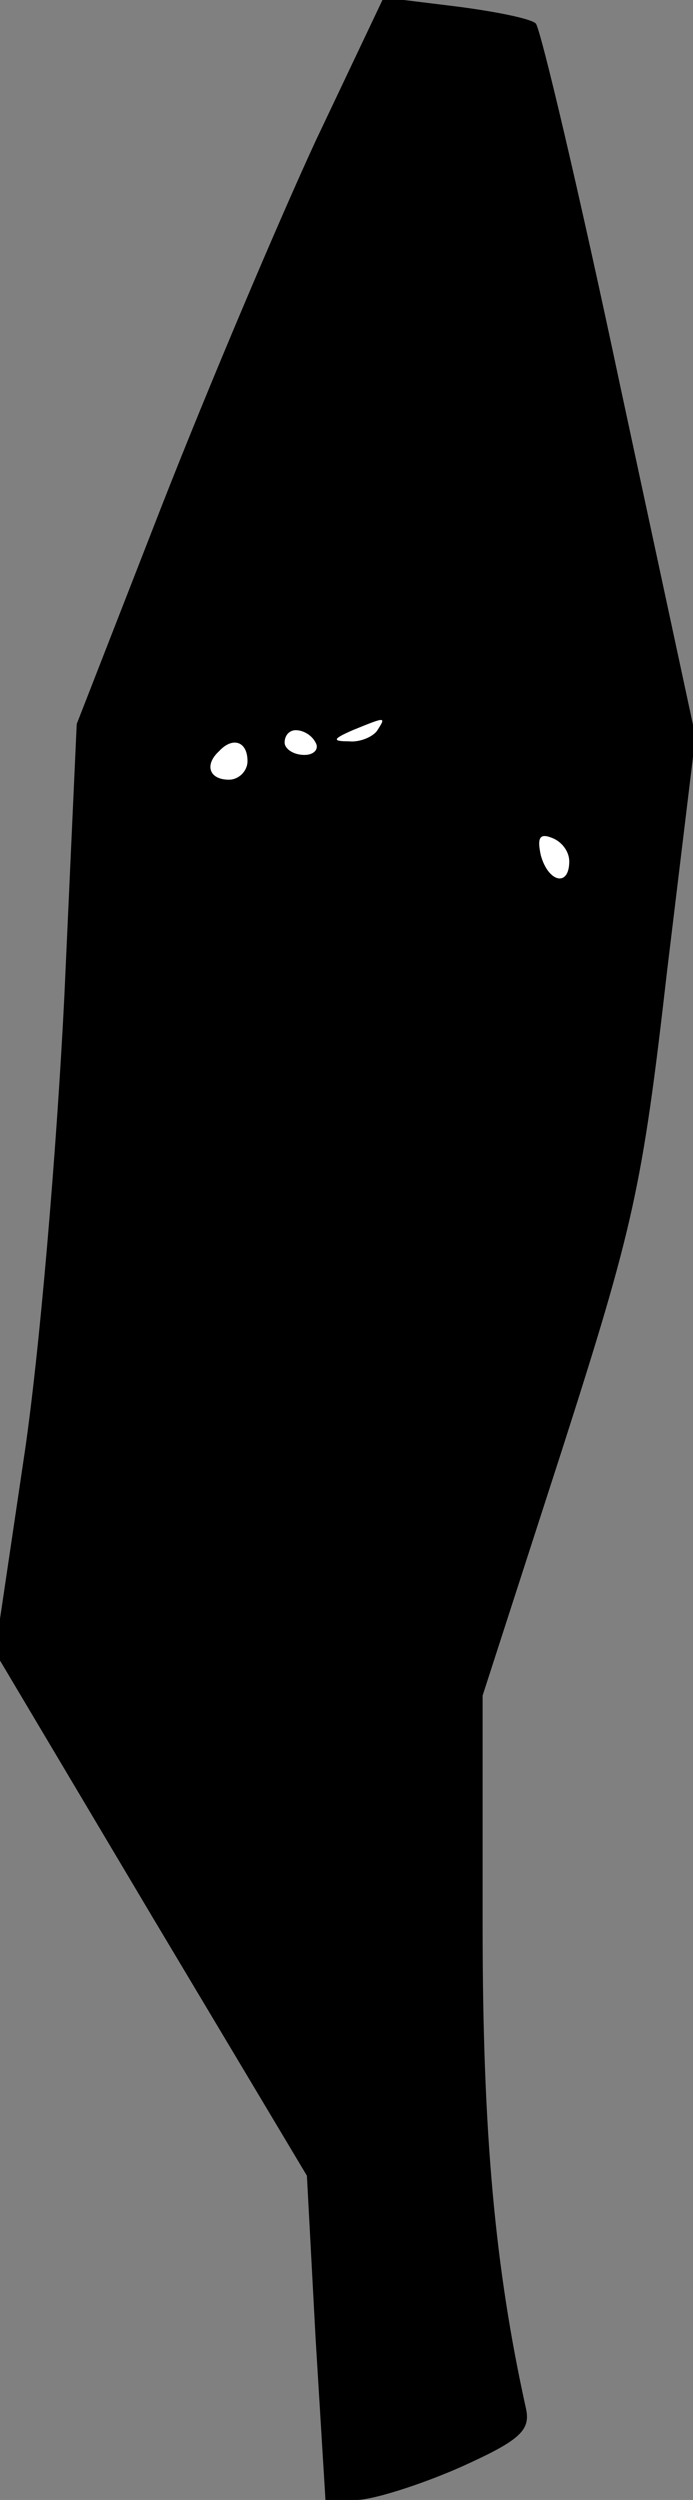 <?xml version="1.0" standalone="no"?>
<!DOCTYPE svg PUBLIC "-//W3C//DTD SVG 20010904//EN"
 "http://www.w3.org/TR/2001/REC-SVG-20010904/DTD/svg10.dtd">
<svg version="1.0" xmlns="http://www.w3.org/2000/svg"
 width="56pt" height="202pt" viewBox="0 0 56 202"
 preserveAspectRatio="xMidYMid meet">
<rect x="0" y="0" width="56" height="202" fill="#808080" stroke="none"/>
<g transform="translate(0,202) scale(0.1,-0.1)"
fill="#000000" stroke="none">
<path fill="#000000" stroke="none" d="M255 1906 c-30 -65 -86 -197 -124 -294
l-69 -177 -10 -220 c-6 -121 -20 -290 -33 -375 l-23 -155 126 -212 126 -211 7
-131 8 -131 25 0 c13 0 51 12 83 26 49 22 58 30 54 48 -25 113 -35 222 -35
389 l0 187 64 198 c58 181 65 212 85 387 l23 190 -61 284 c-33 156 -64 287
-68 292 -4 4 -34 10 -66 14 l-57 7 -55 -116z"/>
<path fill="#ffffff" stroke="none" d="M305 1430 c-3 -5 -14 -10 -23 -9 -14 0
-13 2 3 9 27 11 27 11 20 0z"/>
<path fill="#ffffff" stroke="none" d="M255 1420 c3 -5 -1 -10 -9 -10 -9 0
-16 5 -16 10 0 6 4 10 9 10 6 0 13 -4 16 -10z"/>
<path fill="#ffffff" stroke="none" d="M200 1405 c0 -8 -7 -15 -15 -15 -16 0
-20 12 -8 23 11 12 23 8 23 -8z"/>
<path fill="#ffffff" stroke="none" d="M460 1324 c0 -21 -17 -17 -23 5 -3 14
-1 18 9 14 8 -3 14 -11 14 -19z"/>
</g>
</svg>
